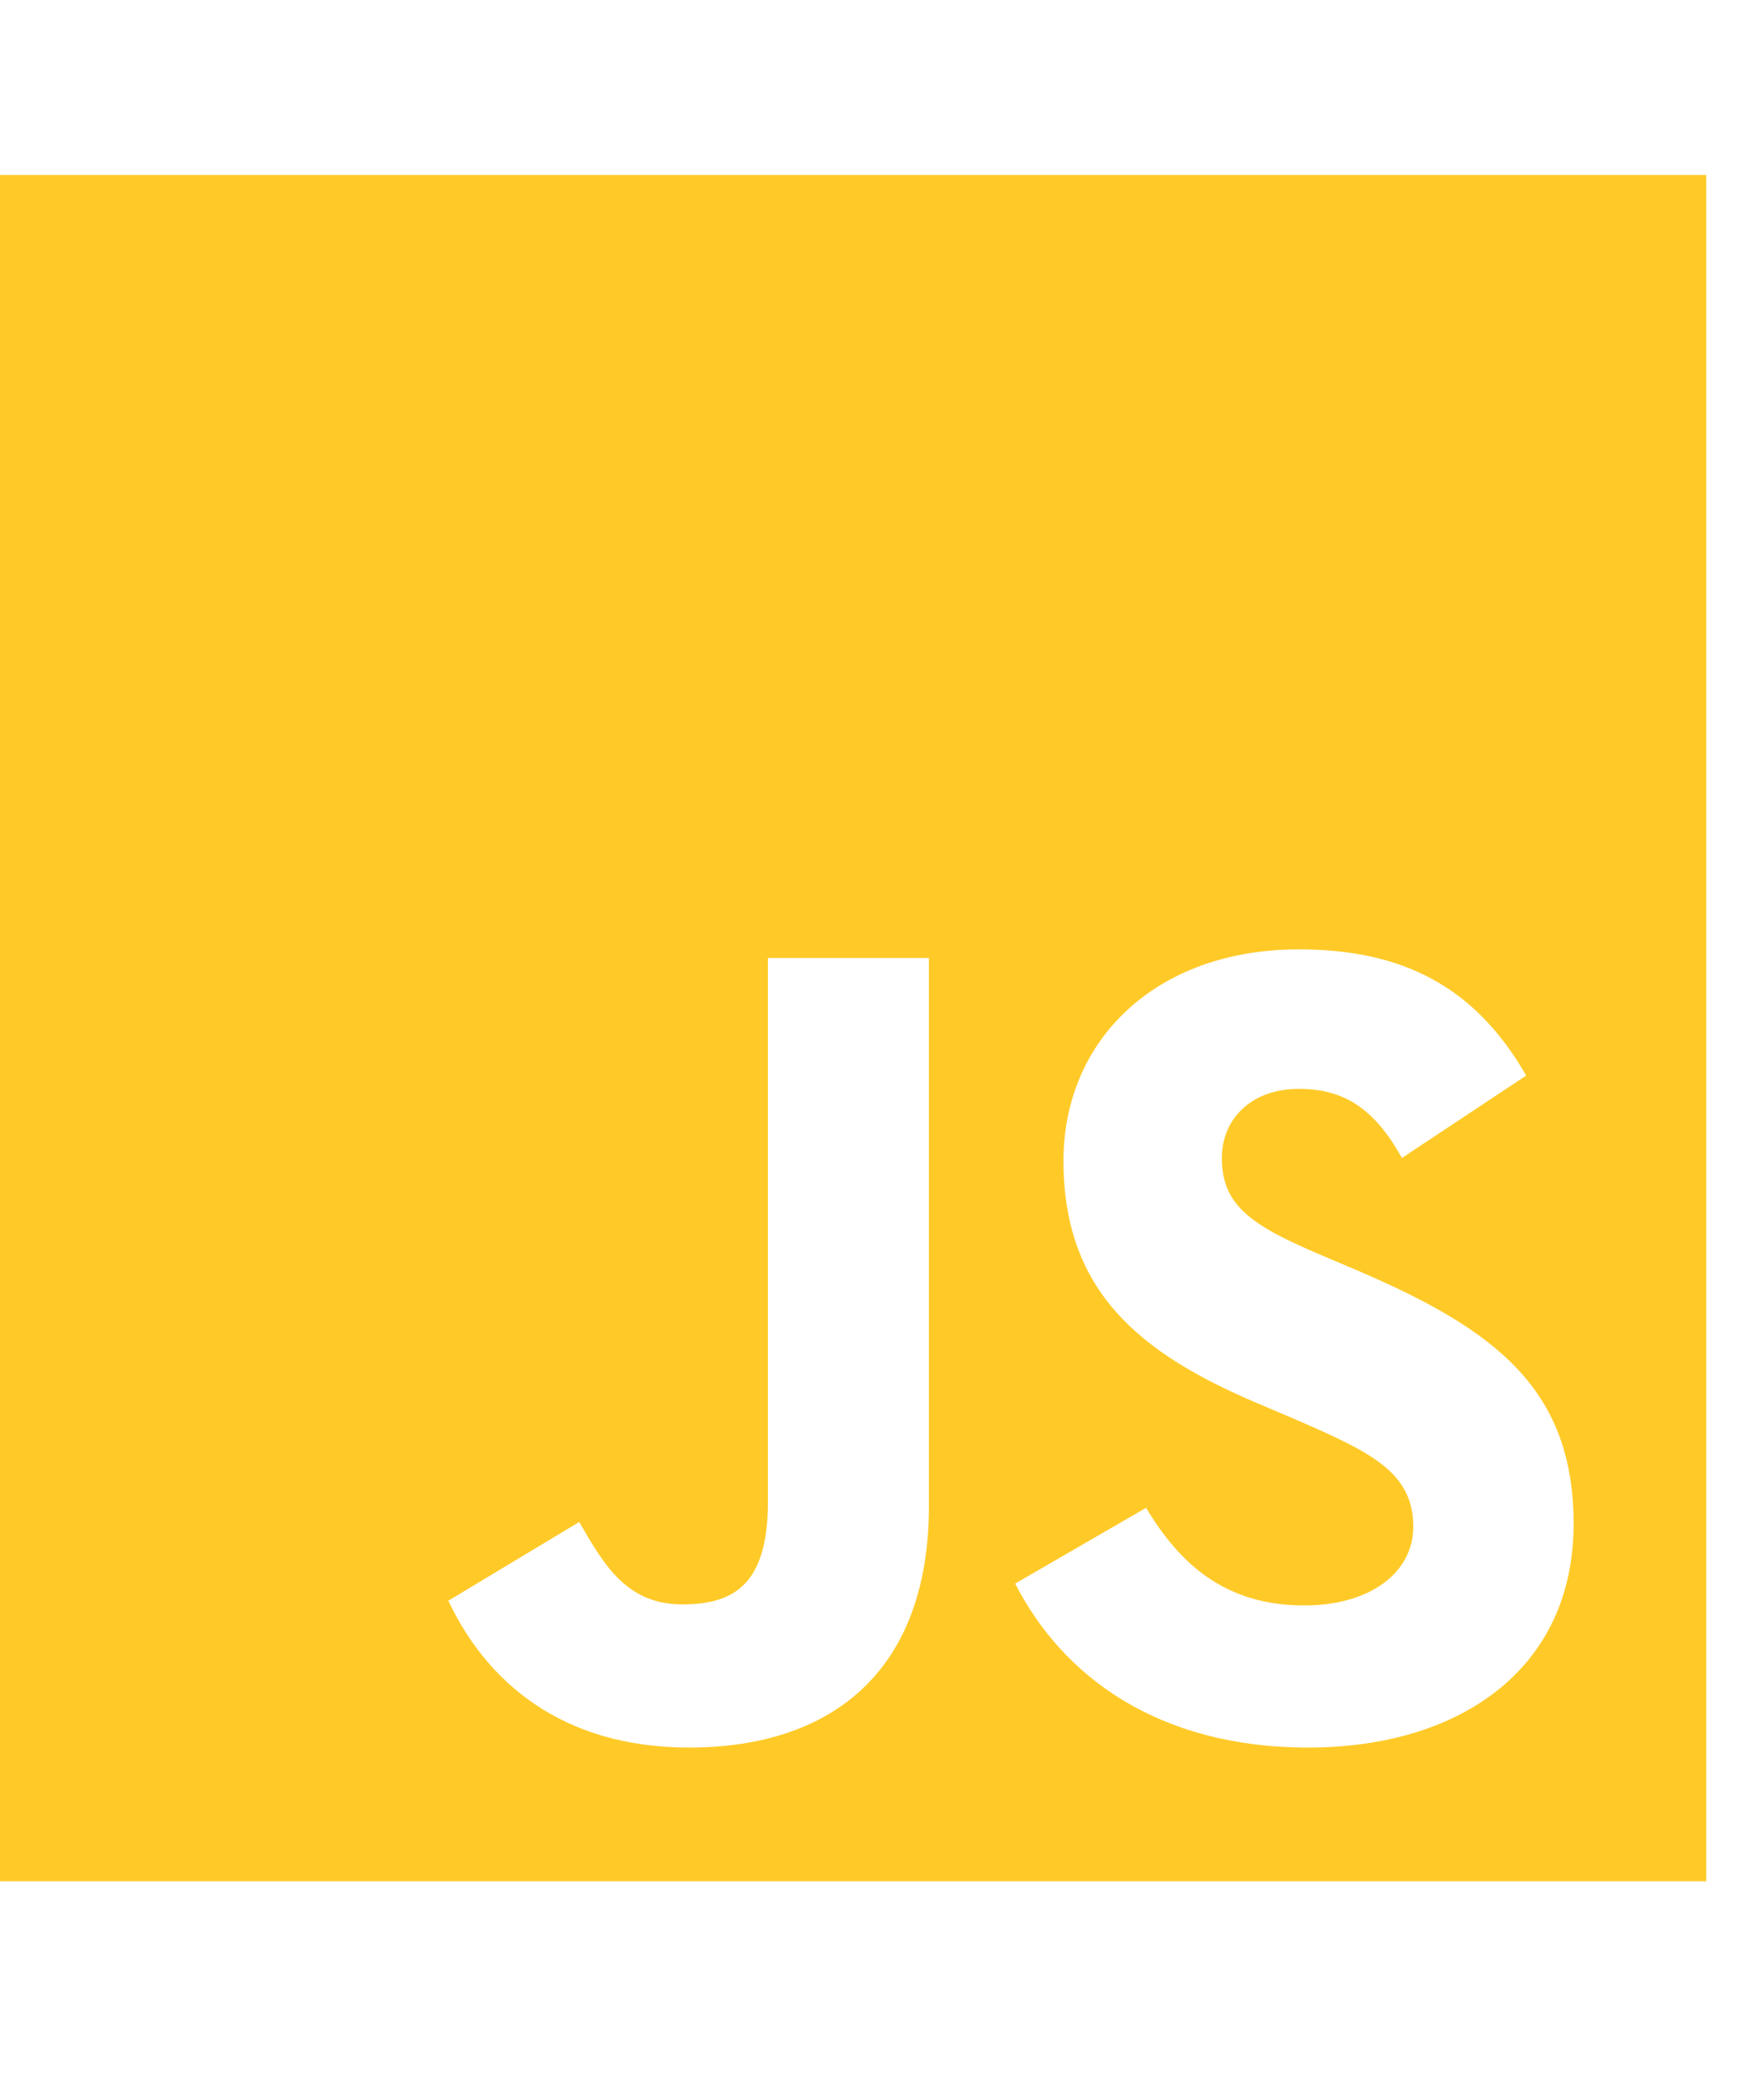 <svg width="10" height="12" viewBox="0 0 10 10" fill="none" xmlns="http://www.w3.org/2000/svg">
<path d="M0 0H9.75V9.75H0V0ZM2.562 8.147C2.779 8.607 3.207 8.986 3.938 8.986C4.75 8.986 5.308 8.553 5.308 7.605V4.474H4.388V7.583C4.388 8.049 4.198 8.168 3.9 8.168C3.586 8.168 3.456 7.952 3.31 7.697L2.562 8.147ZM5.801 8.049C6.072 8.58 6.619 8.986 7.475 8.986C8.342 8.986 8.992 8.537 8.992 7.708C8.992 6.944 8.553 6.603 7.773 6.267L7.545 6.17C7.15 6.002 6.982 5.888 6.982 5.617C6.982 5.395 7.15 5.222 7.421 5.222C7.681 5.222 7.854 5.335 8.011 5.617L8.721 5.146C8.423 4.626 8 4.425 7.421 4.425C6.603 4.425 6.077 4.945 6.077 5.633C6.077 6.381 6.516 6.733 7.177 7.015L7.405 7.112C7.827 7.296 8.076 7.41 8.076 7.724C8.076 7.984 7.832 8.174 7.453 8.174C7.004 8.174 6.744 7.941 6.549 7.616L5.801 8.049Z" fill="#FFCA28"/>
</svg>
